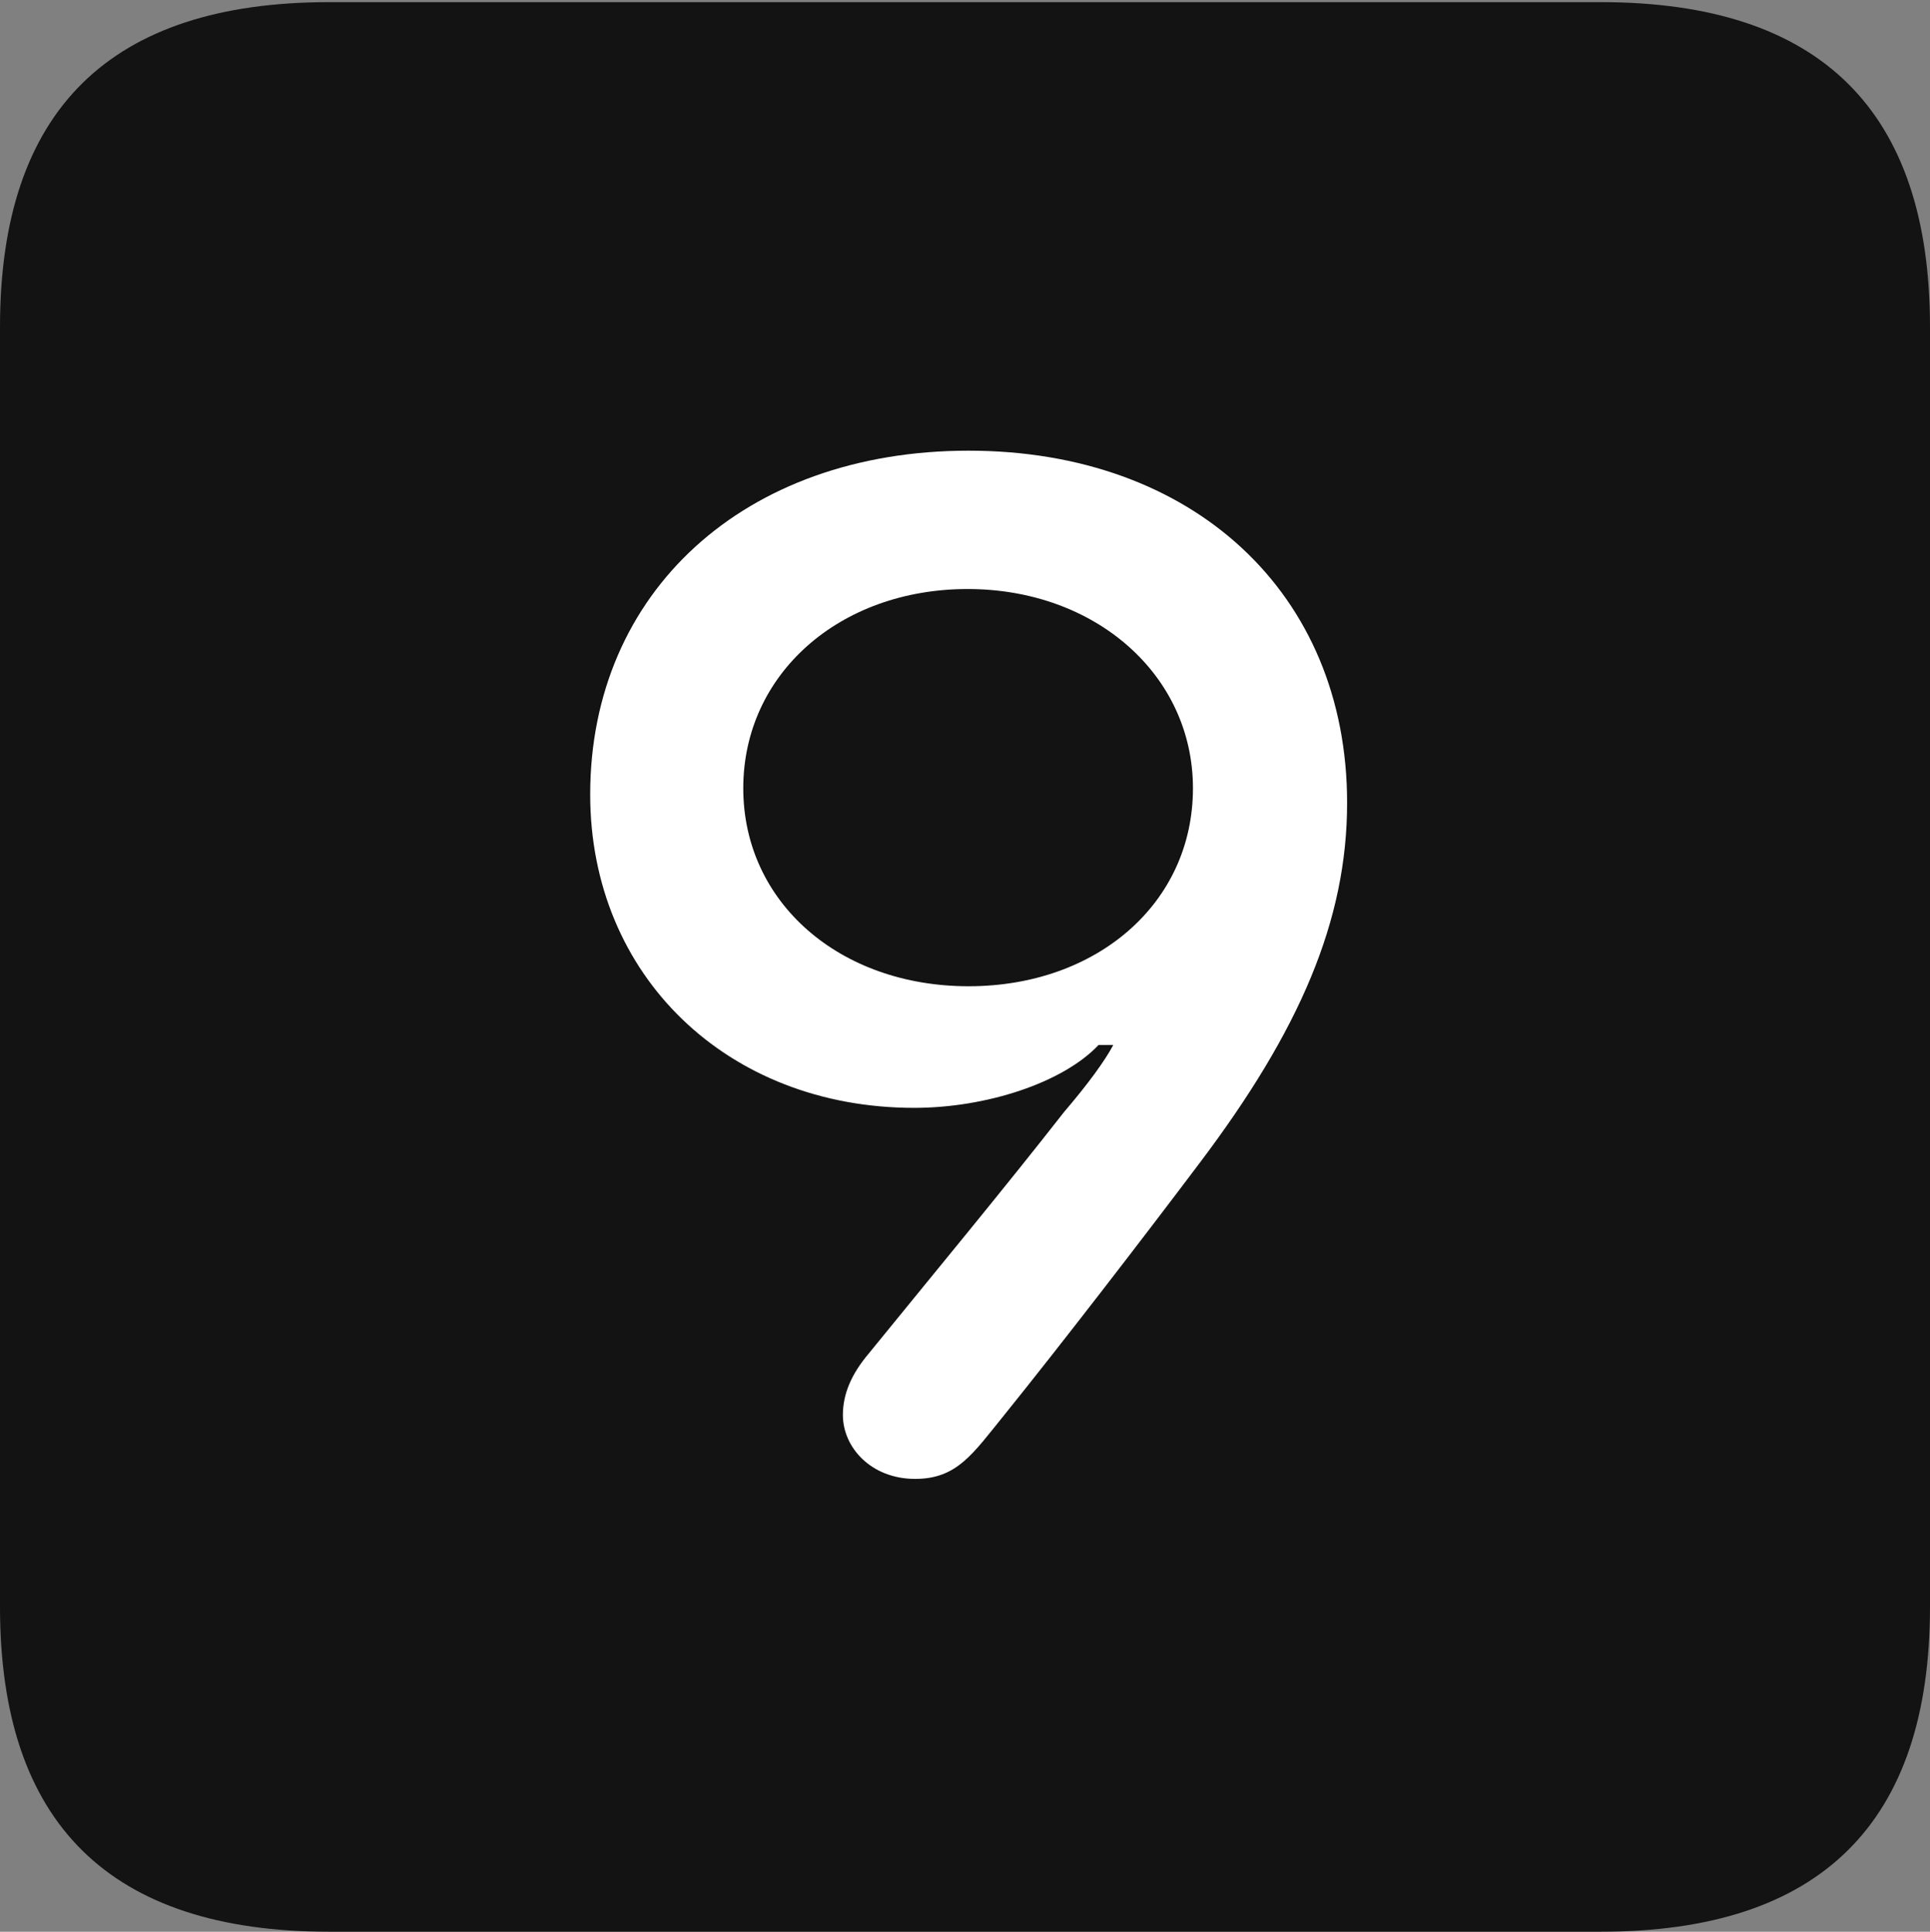 <?xml version="1.0" encoding="UTF-8"?>
<!--Generator: Apple Native CoreSVG 175.5-->
<!DOCTYPE svg
PUBLIC "-//W3C//DTD SVG 1.1//EN"
       "http://www.w3.org/Graphics/SVG/1.1/DTD/svg11.dtd">
<svg version="1.1" xmlns="http://www.w3.org/2000/svg" xmlns:xlink="http://www.w3.org/1999/xlink" width="17.979" height="17.998">
 <rect width="100%" height="100%" fill="#808080" stroke="none"/>
 <g>
  <rect height="17.998" opacity="0" width="17.979" x="0" y="0"/>
  <path d="M3.066 17.998L14.912 17.998C16.963 17.998 17.979 16.982 17.979 14.971L17.979 3.047C17.979 1.035 16.963 0.02 14.912 0.02L3.066 0.02C1.025 0.02 0 1.025 0 3.047L0 14.971C0 16.992 1.025 17.998 3.066 17.998Z" fill="#000000" fill-opacity="0.85"/>
  <path d="M5.498 7.402C5.498 5.518 6.934 4.199 9.023 4.199C11.113 4.199 12.549 5.527 12.549 7.48C12.549 8.574 12.109 9.6 11.172 10.84C10.635 11.553 9.883 12.529 9.355 13.184C9.062 13.545 8.916 13.779 8.525 13.779C8.115 13.779 7.852 13.486 7.852 13.184C7.852 12.988 7.93 12.803 8.096 12.607C8.691 11.875 9.355 11.074 9.912 10.361C10.137 10.098 10.293 9.883 10.371 9.736L10.234 9.736C9.902 10.088 9.189 10.322 8.516 10.322C6.777 10.322 5.498 9.092 5.498 7.402ZM6.924 7.344C6.924 8.408 7.822 9.189 9.023 9.189C10.215 9.189 11.113 8.418 11.113 7.344C11.113 6.289 10.205 5.488 9.014 5.488C7.822 5.488 6.924 6.279 6.924 7.344Z" fill="#ffffff"/>
 </g>
</svg>
